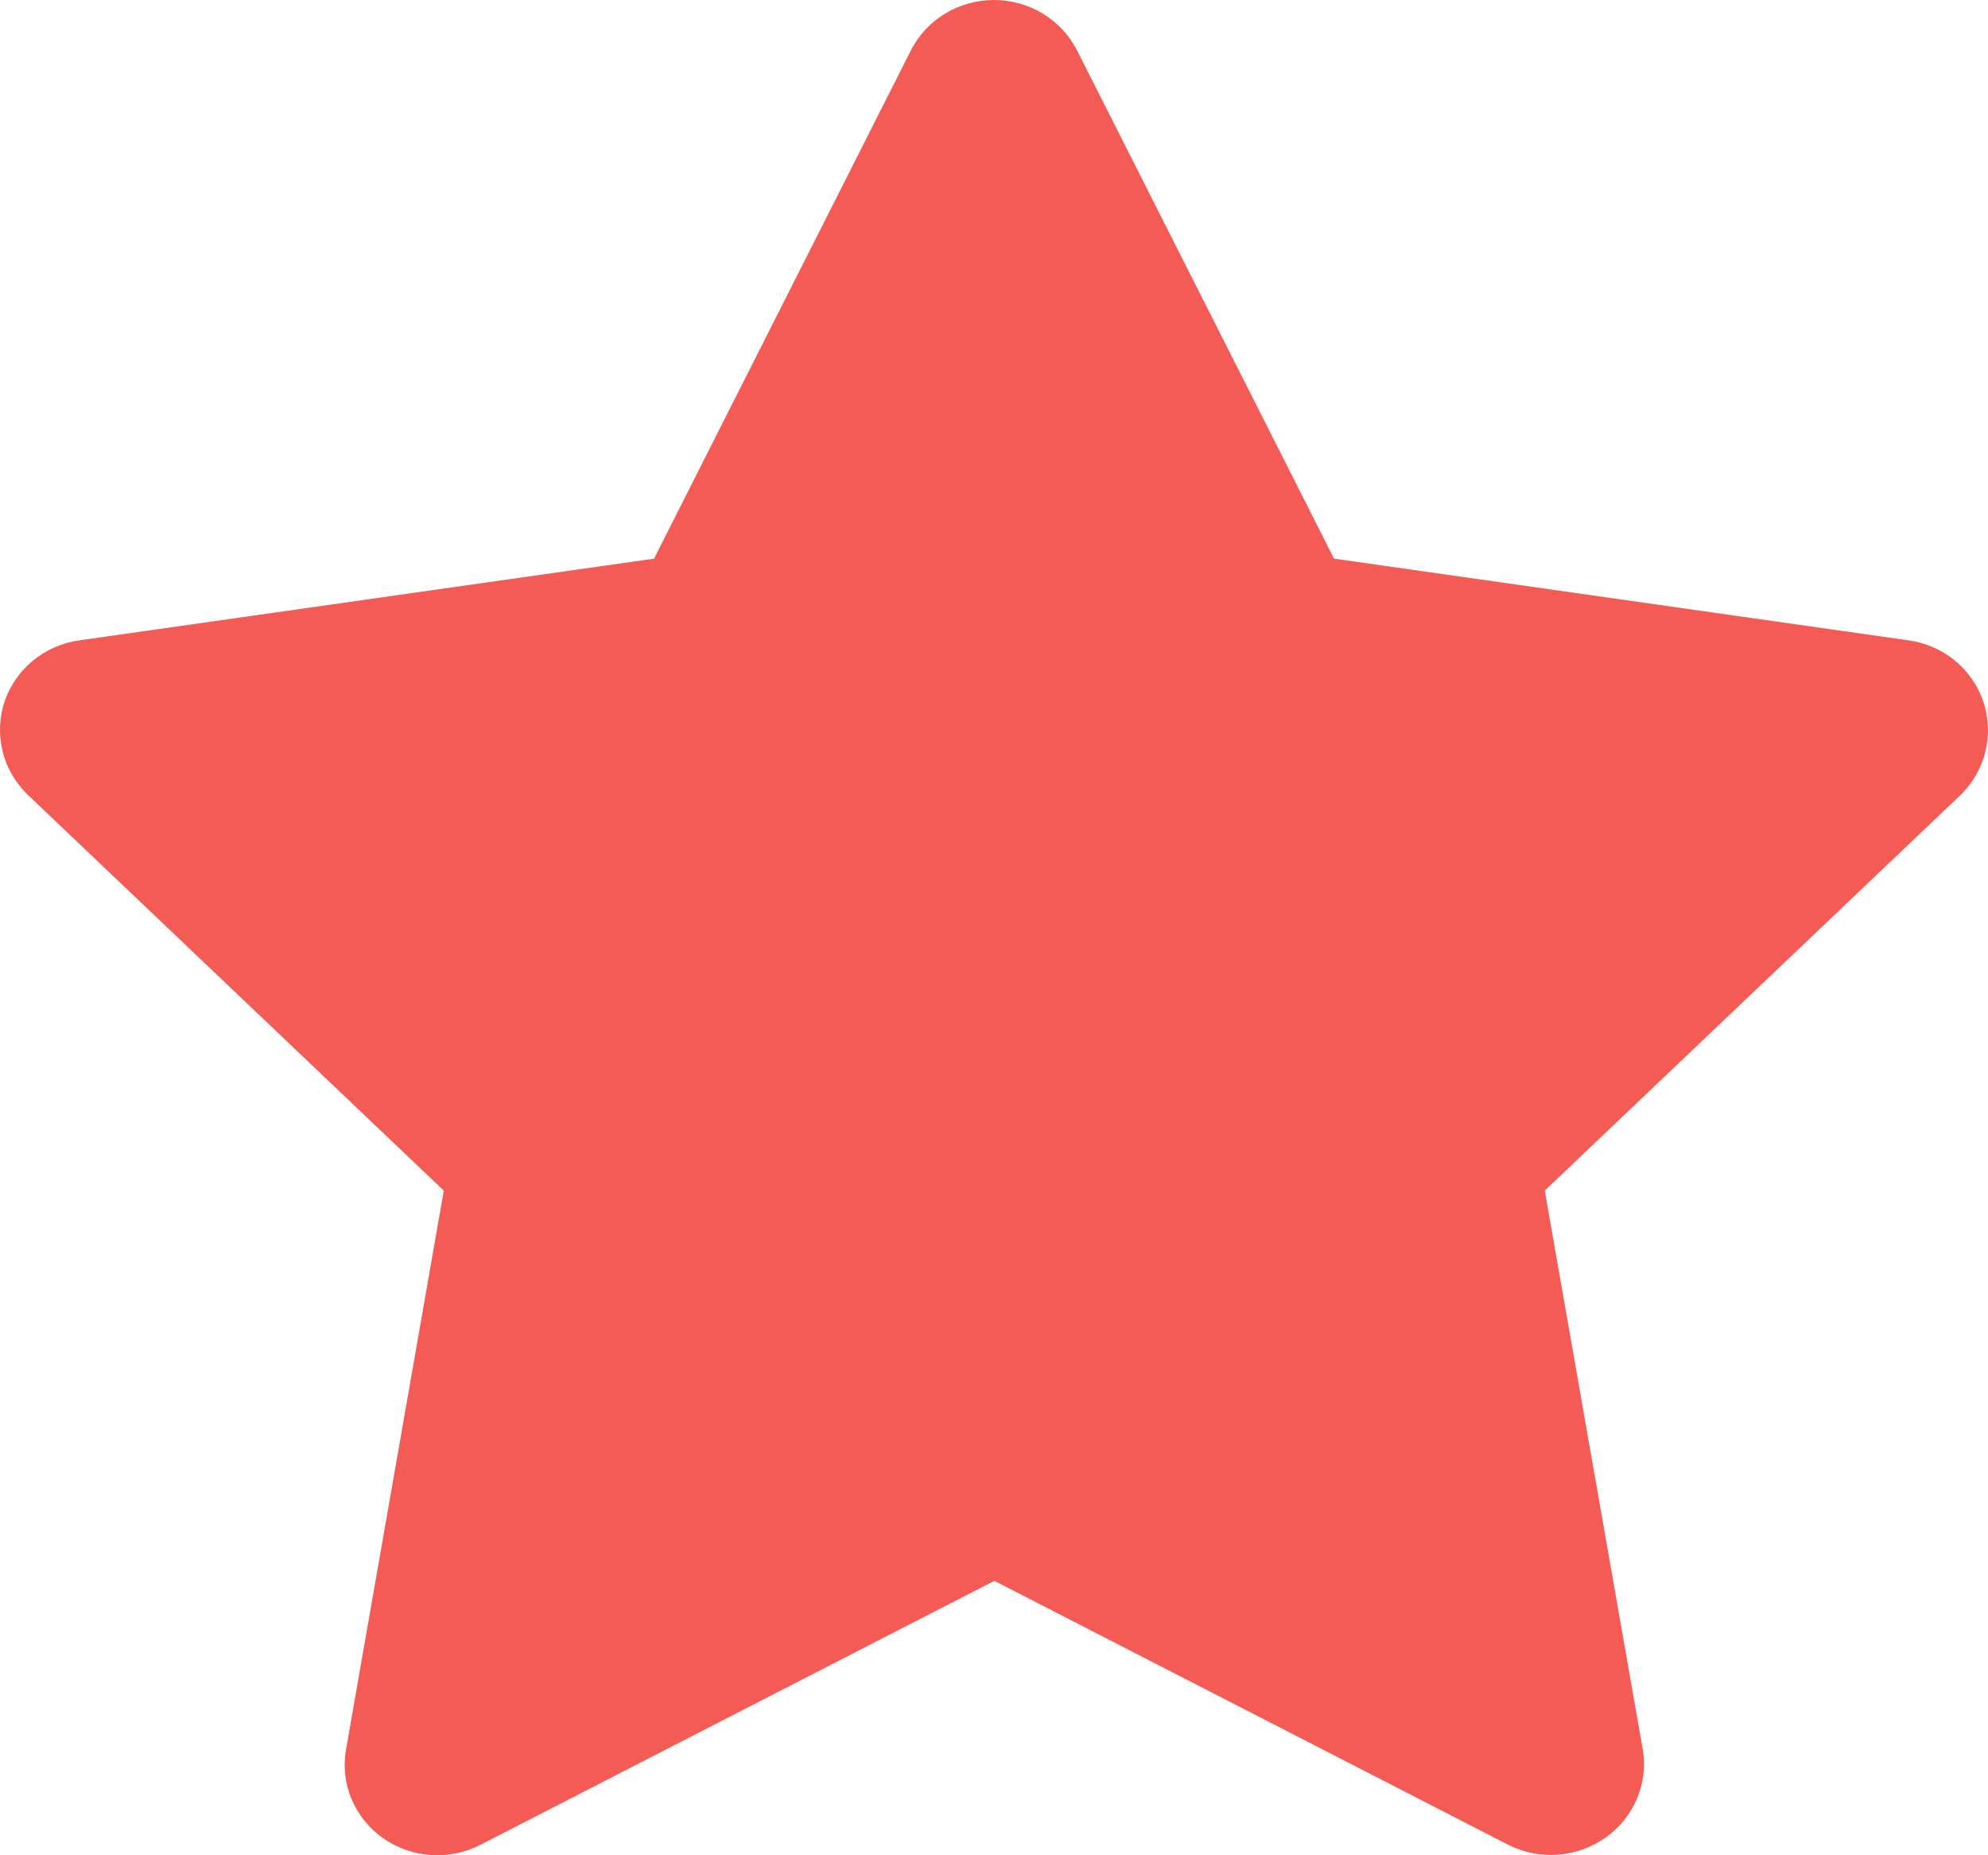 <?xml version="1.0" encoding="UTF-8"?>
<svg width="30px" height="28px" viewBox="0 0 30 28" version="1.1" xmlns="http://www.w3.org/2000/svg" xmlns:xlink="http://www.w3.org/1999/xlink">
    <!-- Generator: Sketch 48.1 (47250) - http://www.bohemiancoding.com/sketch -->
    <title>star_red1</title>
    <desc>Created with Sketch.</desc>
    <defs></defs>
    <g id="Page-1" stroke="none" stroke-width="1" fill="none" fill-rule="evenodd">
        <path d="M29.931,10.595 C29.767,10.098 29.328,9.737 28.799,9.664 L20.131,8.431 L16.252,0.758 C16.015,0.294 15.53,0 14.999,0 C14.468,0 13.983,0.294 13.747,0.758 L9.87,8.431 L1.198,9.664 C0.67,9.738 0.231,10.099 0.067,10.595 C-0.095,11.089 0.041,11.631 0.42,11.996 L6.697,17.969 L5.222,26.402 C5.131,26.915 5.346,27.434 5.777,27.739 C6.208,28.045 6.779,28.085 7.25,27.842 L15.005,23.858 L22.76,27.842 C23.231,28.08 23.8,28.038 24.229,27.733 C24.659,27.429 24.876,26.914 24.79,26.402 L23.311,17.969 L29.588,11.996 C29.962,11.628 30.094,11.088 29.931,10.595 Z" id="star_red1" fill="#F55B55" fill-rule="nonzero"></path>
    </g>
</svg>